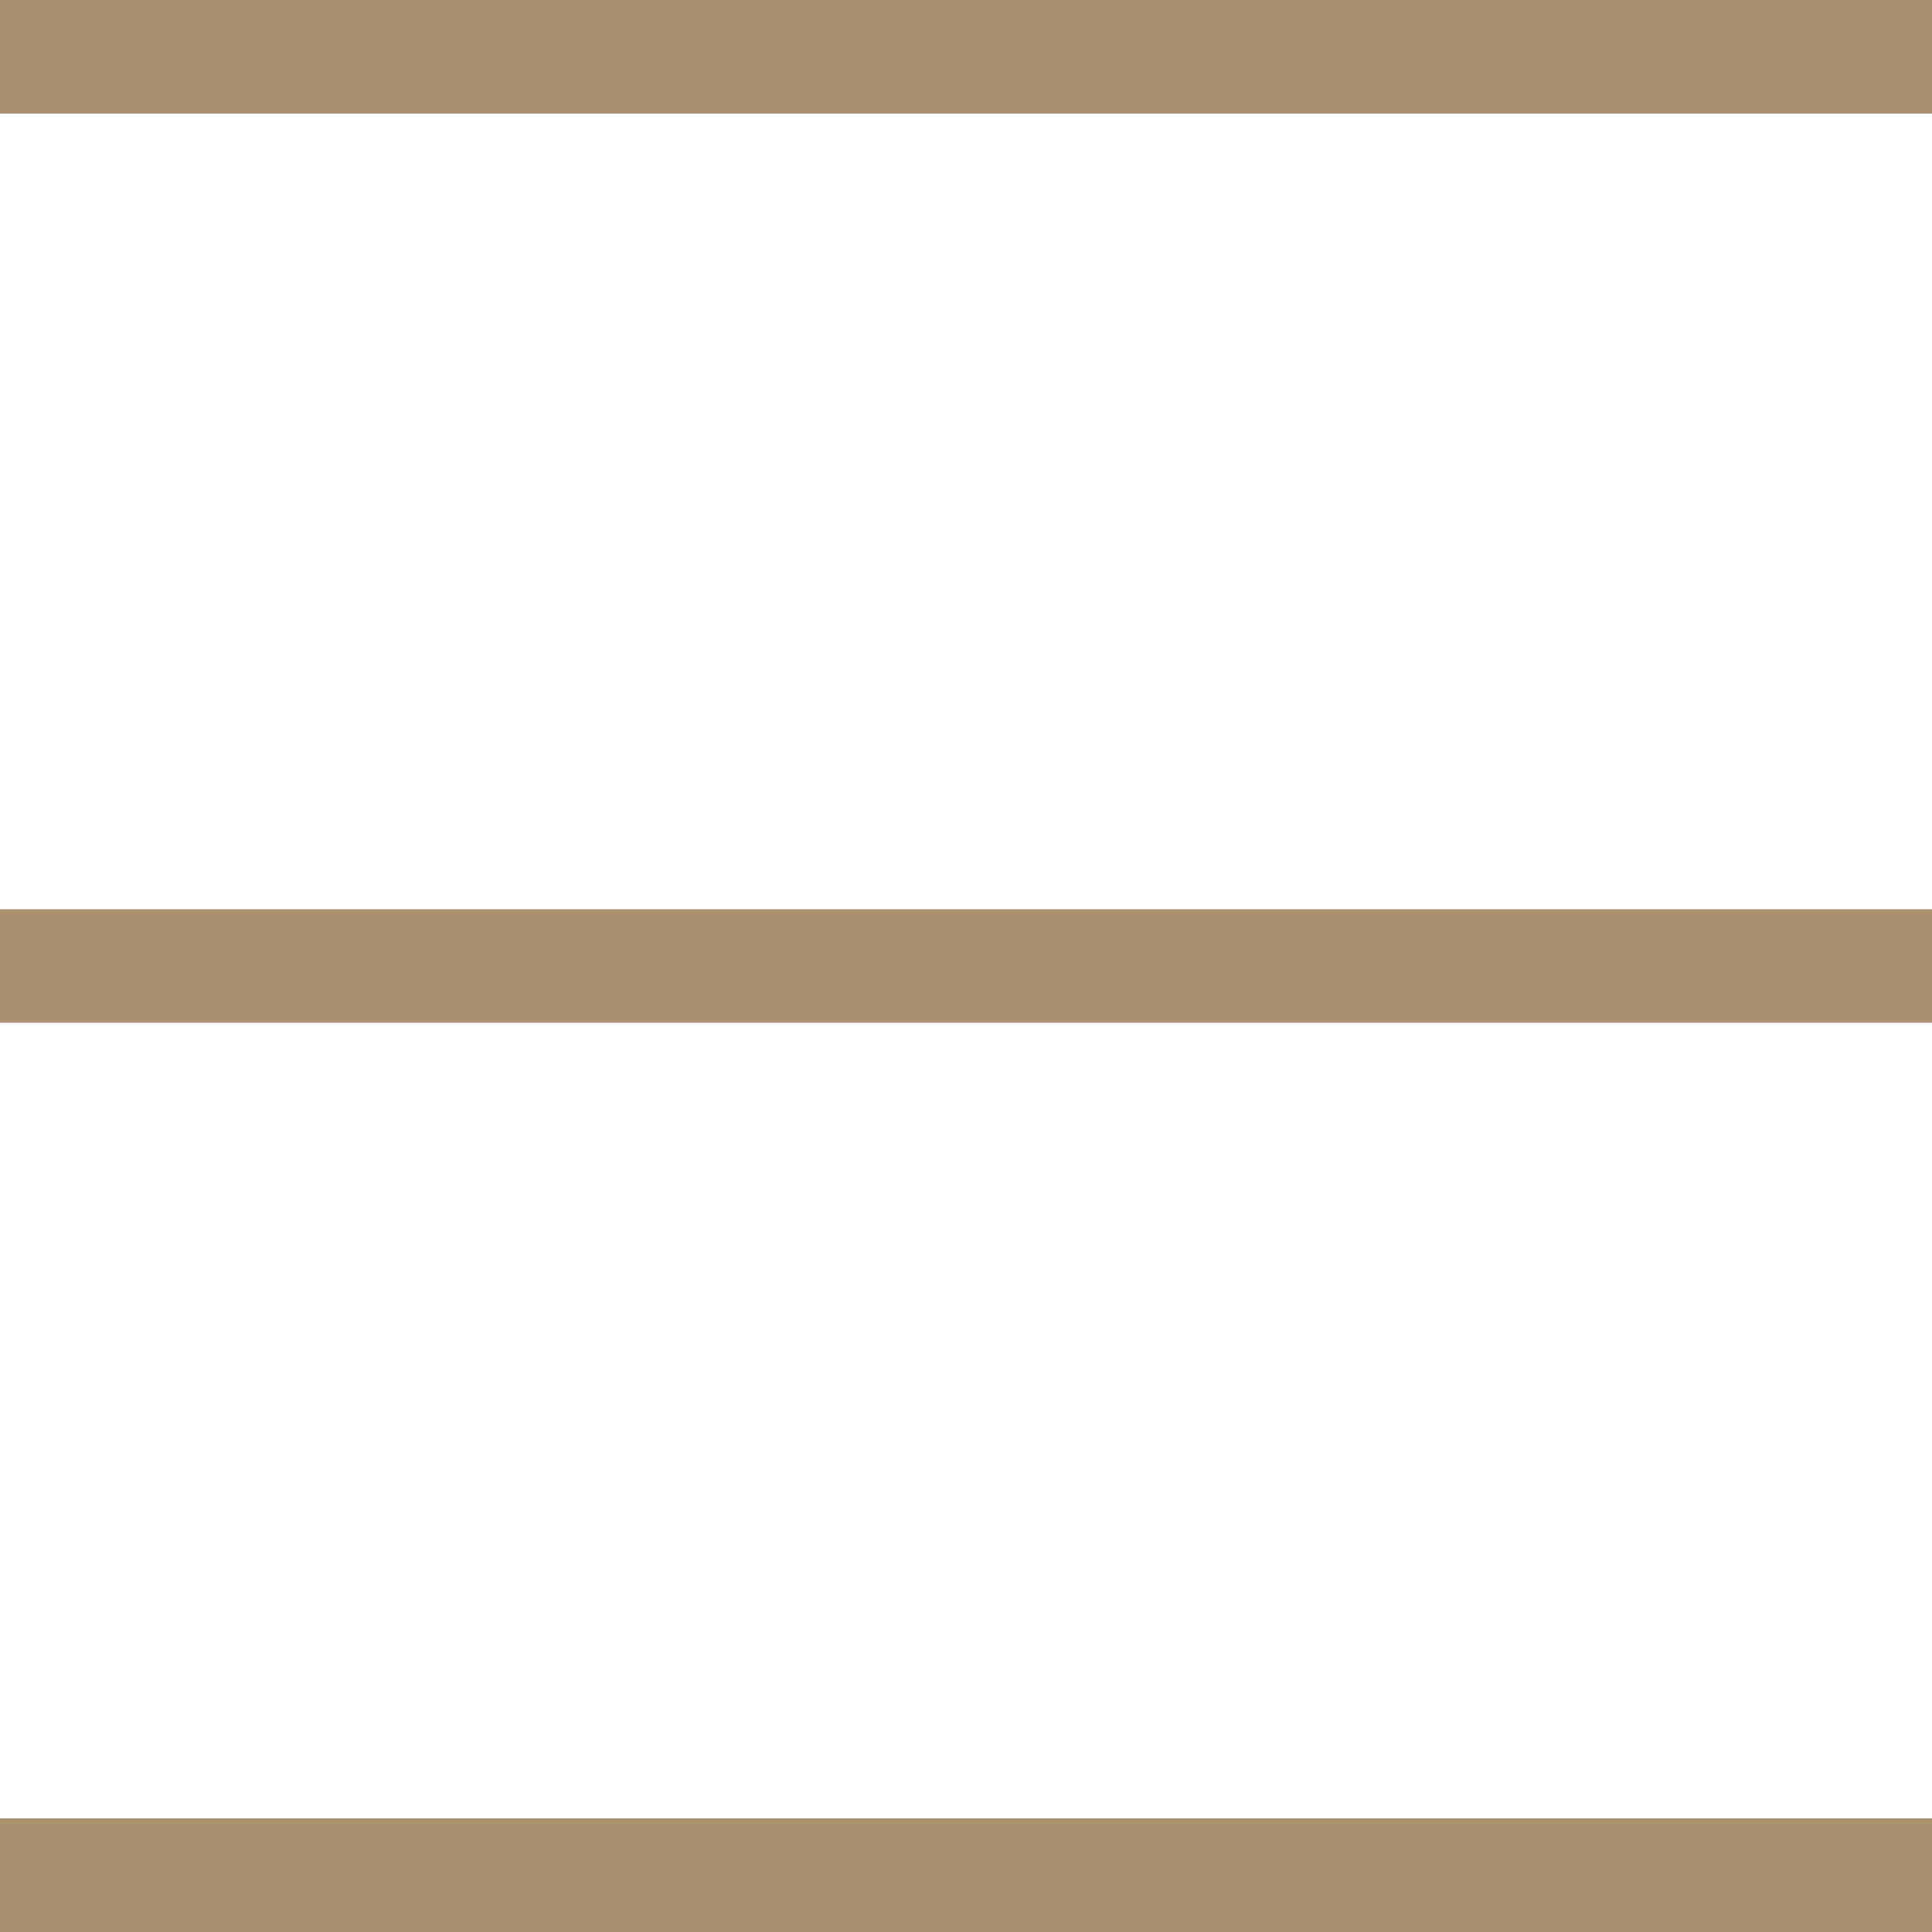 <svg xmlns="http://www.w3.org/2000/svg" width="17" height="17" viewBox="0 0 17 17"><path fill-rule="evenodd" clip-rule="evenodd" fill="#A99271" d="M-.044 0v1h17.088V0H-.044zm0 9h17.088V8H-.044v1zm0 8h17.088v-1H-.044v1z"/></svg>